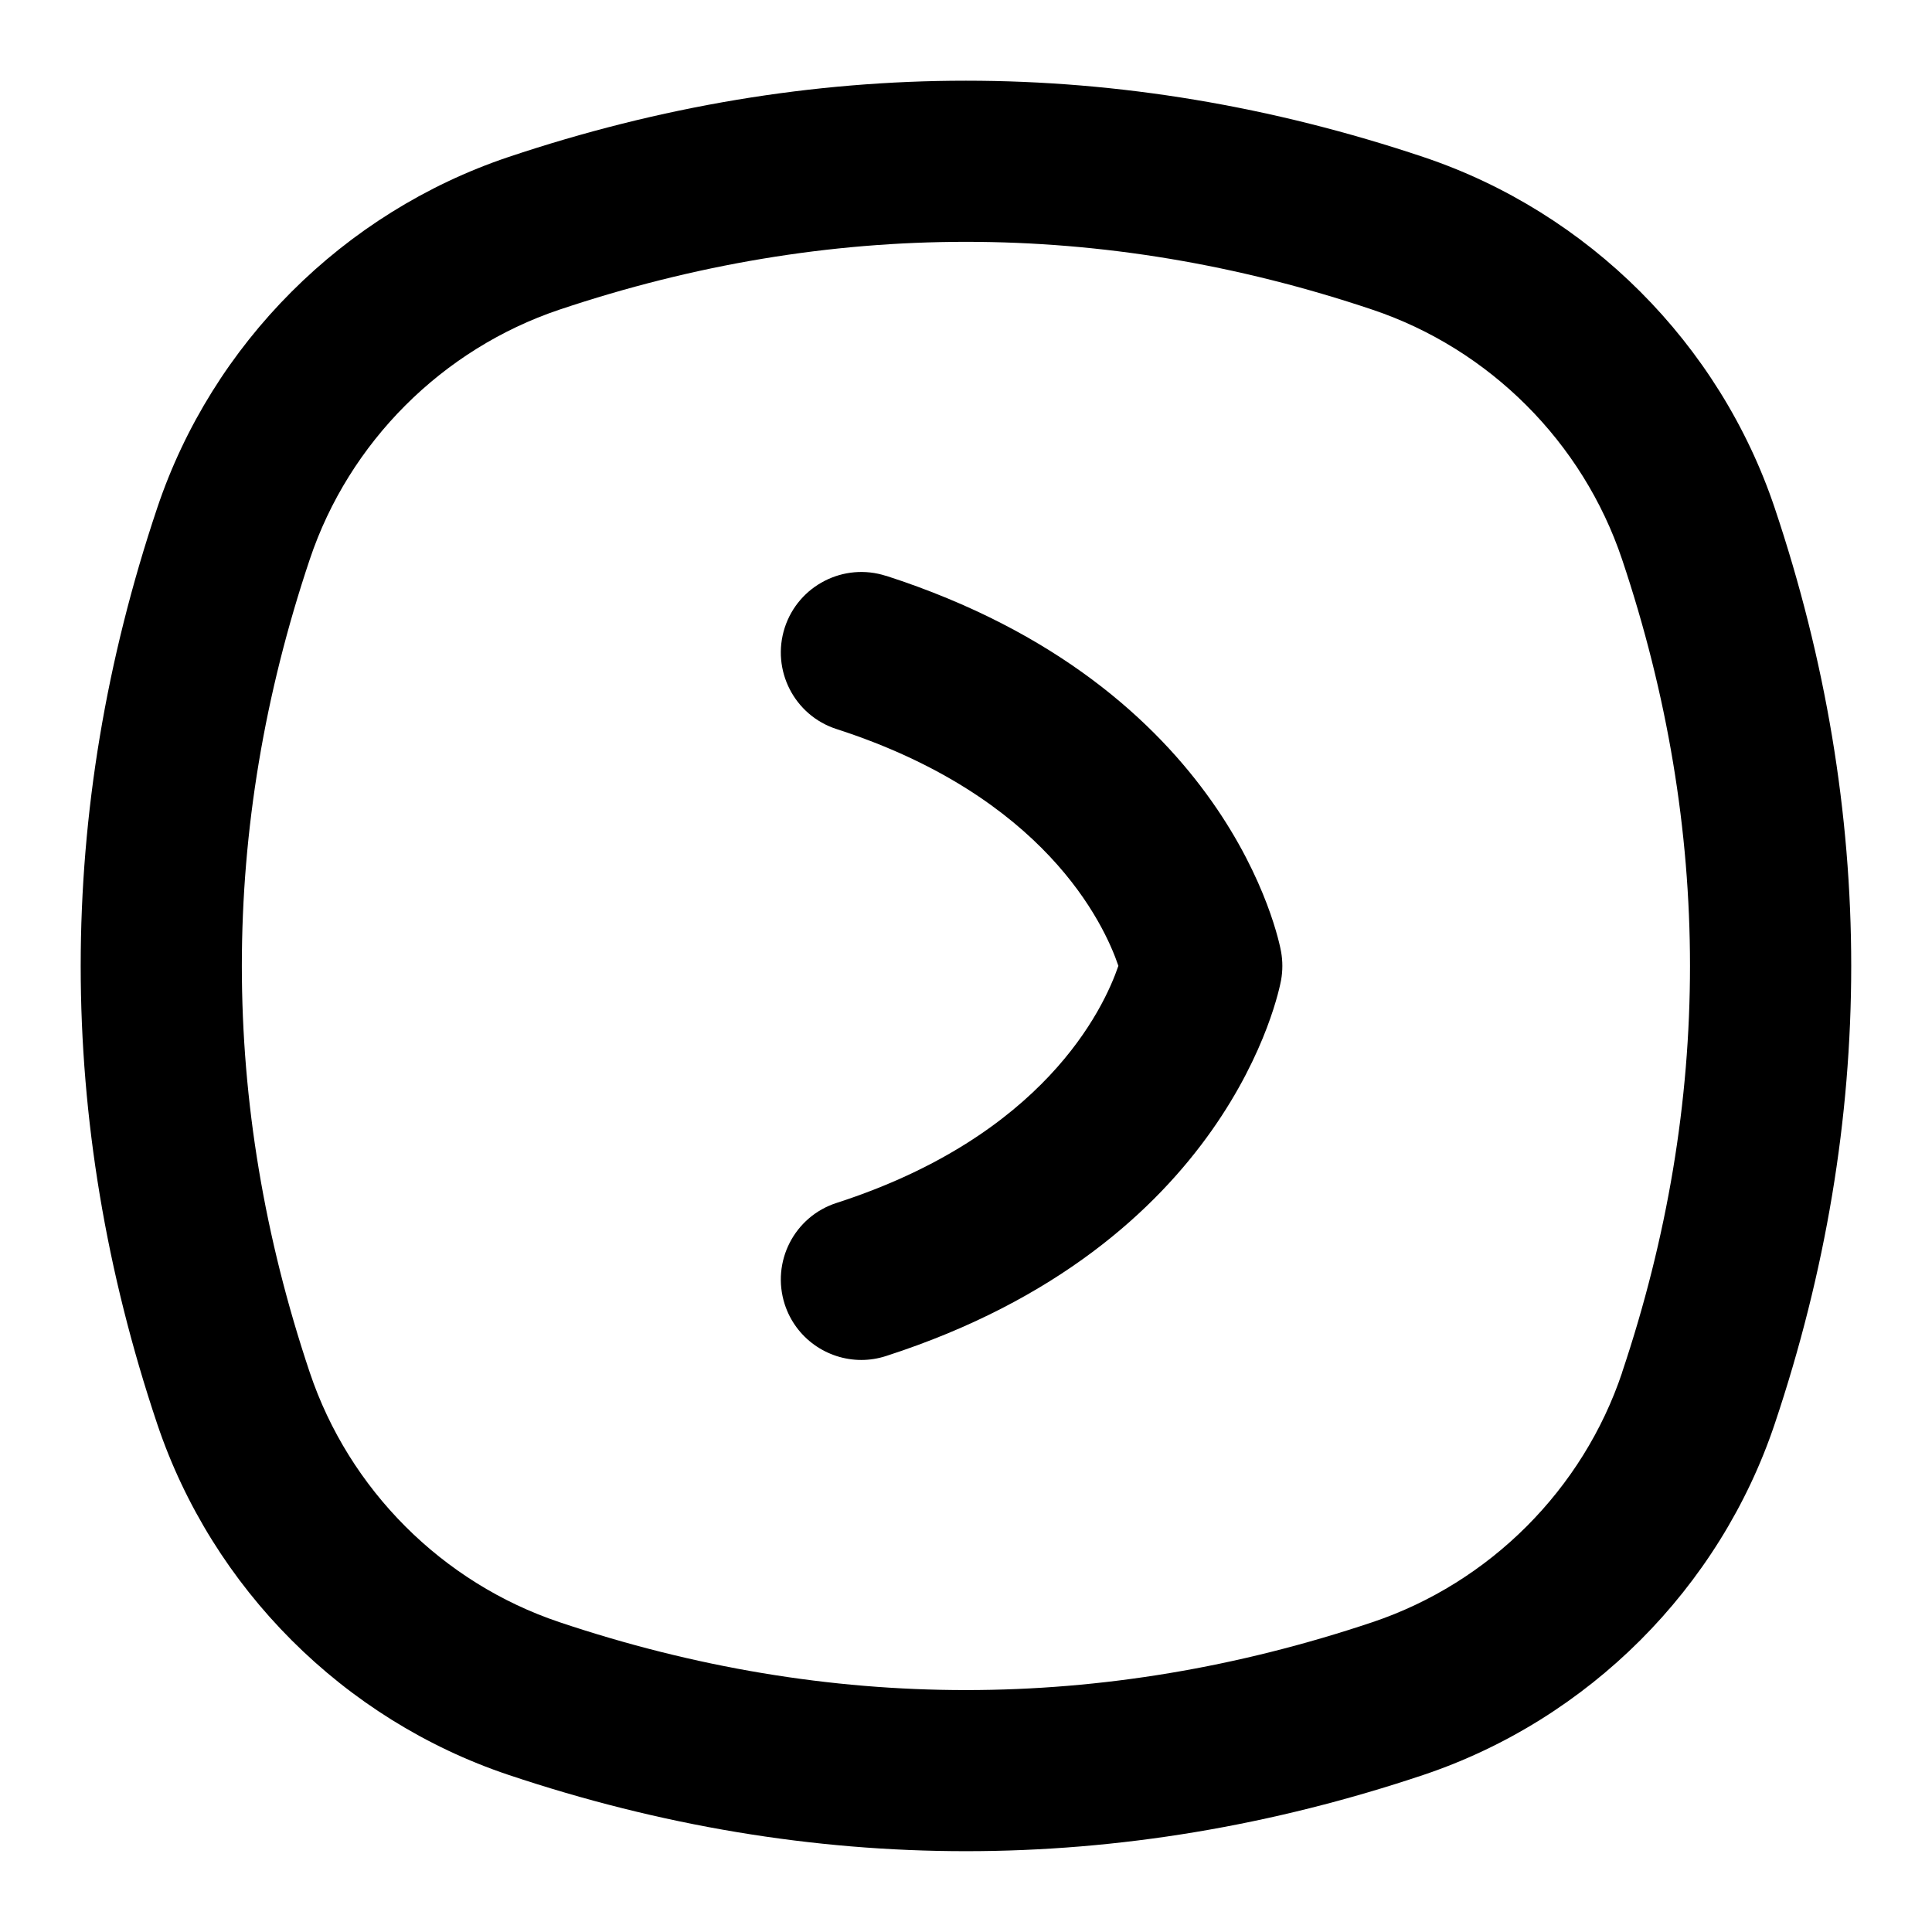 <?xml version="1.0" encoding="UTF-8"?>
<svg xmlns="http://www.w3.org/2000/svg" id="Layer_1" data-name="Layer 1" viewBox="0 0 24 24">
  <path d="M22.047,6.313c-.686-2.044-2.315-3.674-4.361-4.361-3.773-1.266-7.6-1.266-11.374,0-2.045,.688-3.675,2.317-4.36,4.361-1.266,3.773-1.266,7.6,0,11.373,.686,2.044,2.315,3.674,4.361,4.361,1.887,.633,3.787,.949,5.687,.949s3.8-.316,5.687-.949h0c2.045-.688,3.675-2.317,4.36-4.361,1.266-3.773,1.266-7.6,0-11.373Zm-1.896,10.736c-.487,1.454-1.646,2.613-3.101,3.102-3.352,1.125-6.75,1.125-10.101,0-1.454-.488-2.613-1.647-3.101-3.102-1.125-3.351-1.125-6.749,0-10.1,.487-1.454,1.646-2.613,3.1-3.102,1.676-.562,3.363-.843,5.051-.843s3.375,.28,5.05,.843c1.454,.488,2.613,1.647,3.101,3.102,1.125,3.351,1.125,6.749,0,10.1Z"/>
  <path d="M11.007,7.154c-.525-.17-1.089,.119-1.259,.644-.169,.526,.119,1.09,.645,1.259,2.578,.833,3.319,2.409,3.5,2.941-.186,.544-.93,2.114-3.5,2.945-.526,.169-.814,.732-.645,1.259,.137,.423,.529,.692,.952,.692,.102,0,.205-.016,.307-.049,4.269-1.378,4.882-4.535,4.907-4.669,.021-.117,.021-.236,0-.354-.024-.134-.638-3.291-4.907-4.669Z"/>
</svg>
